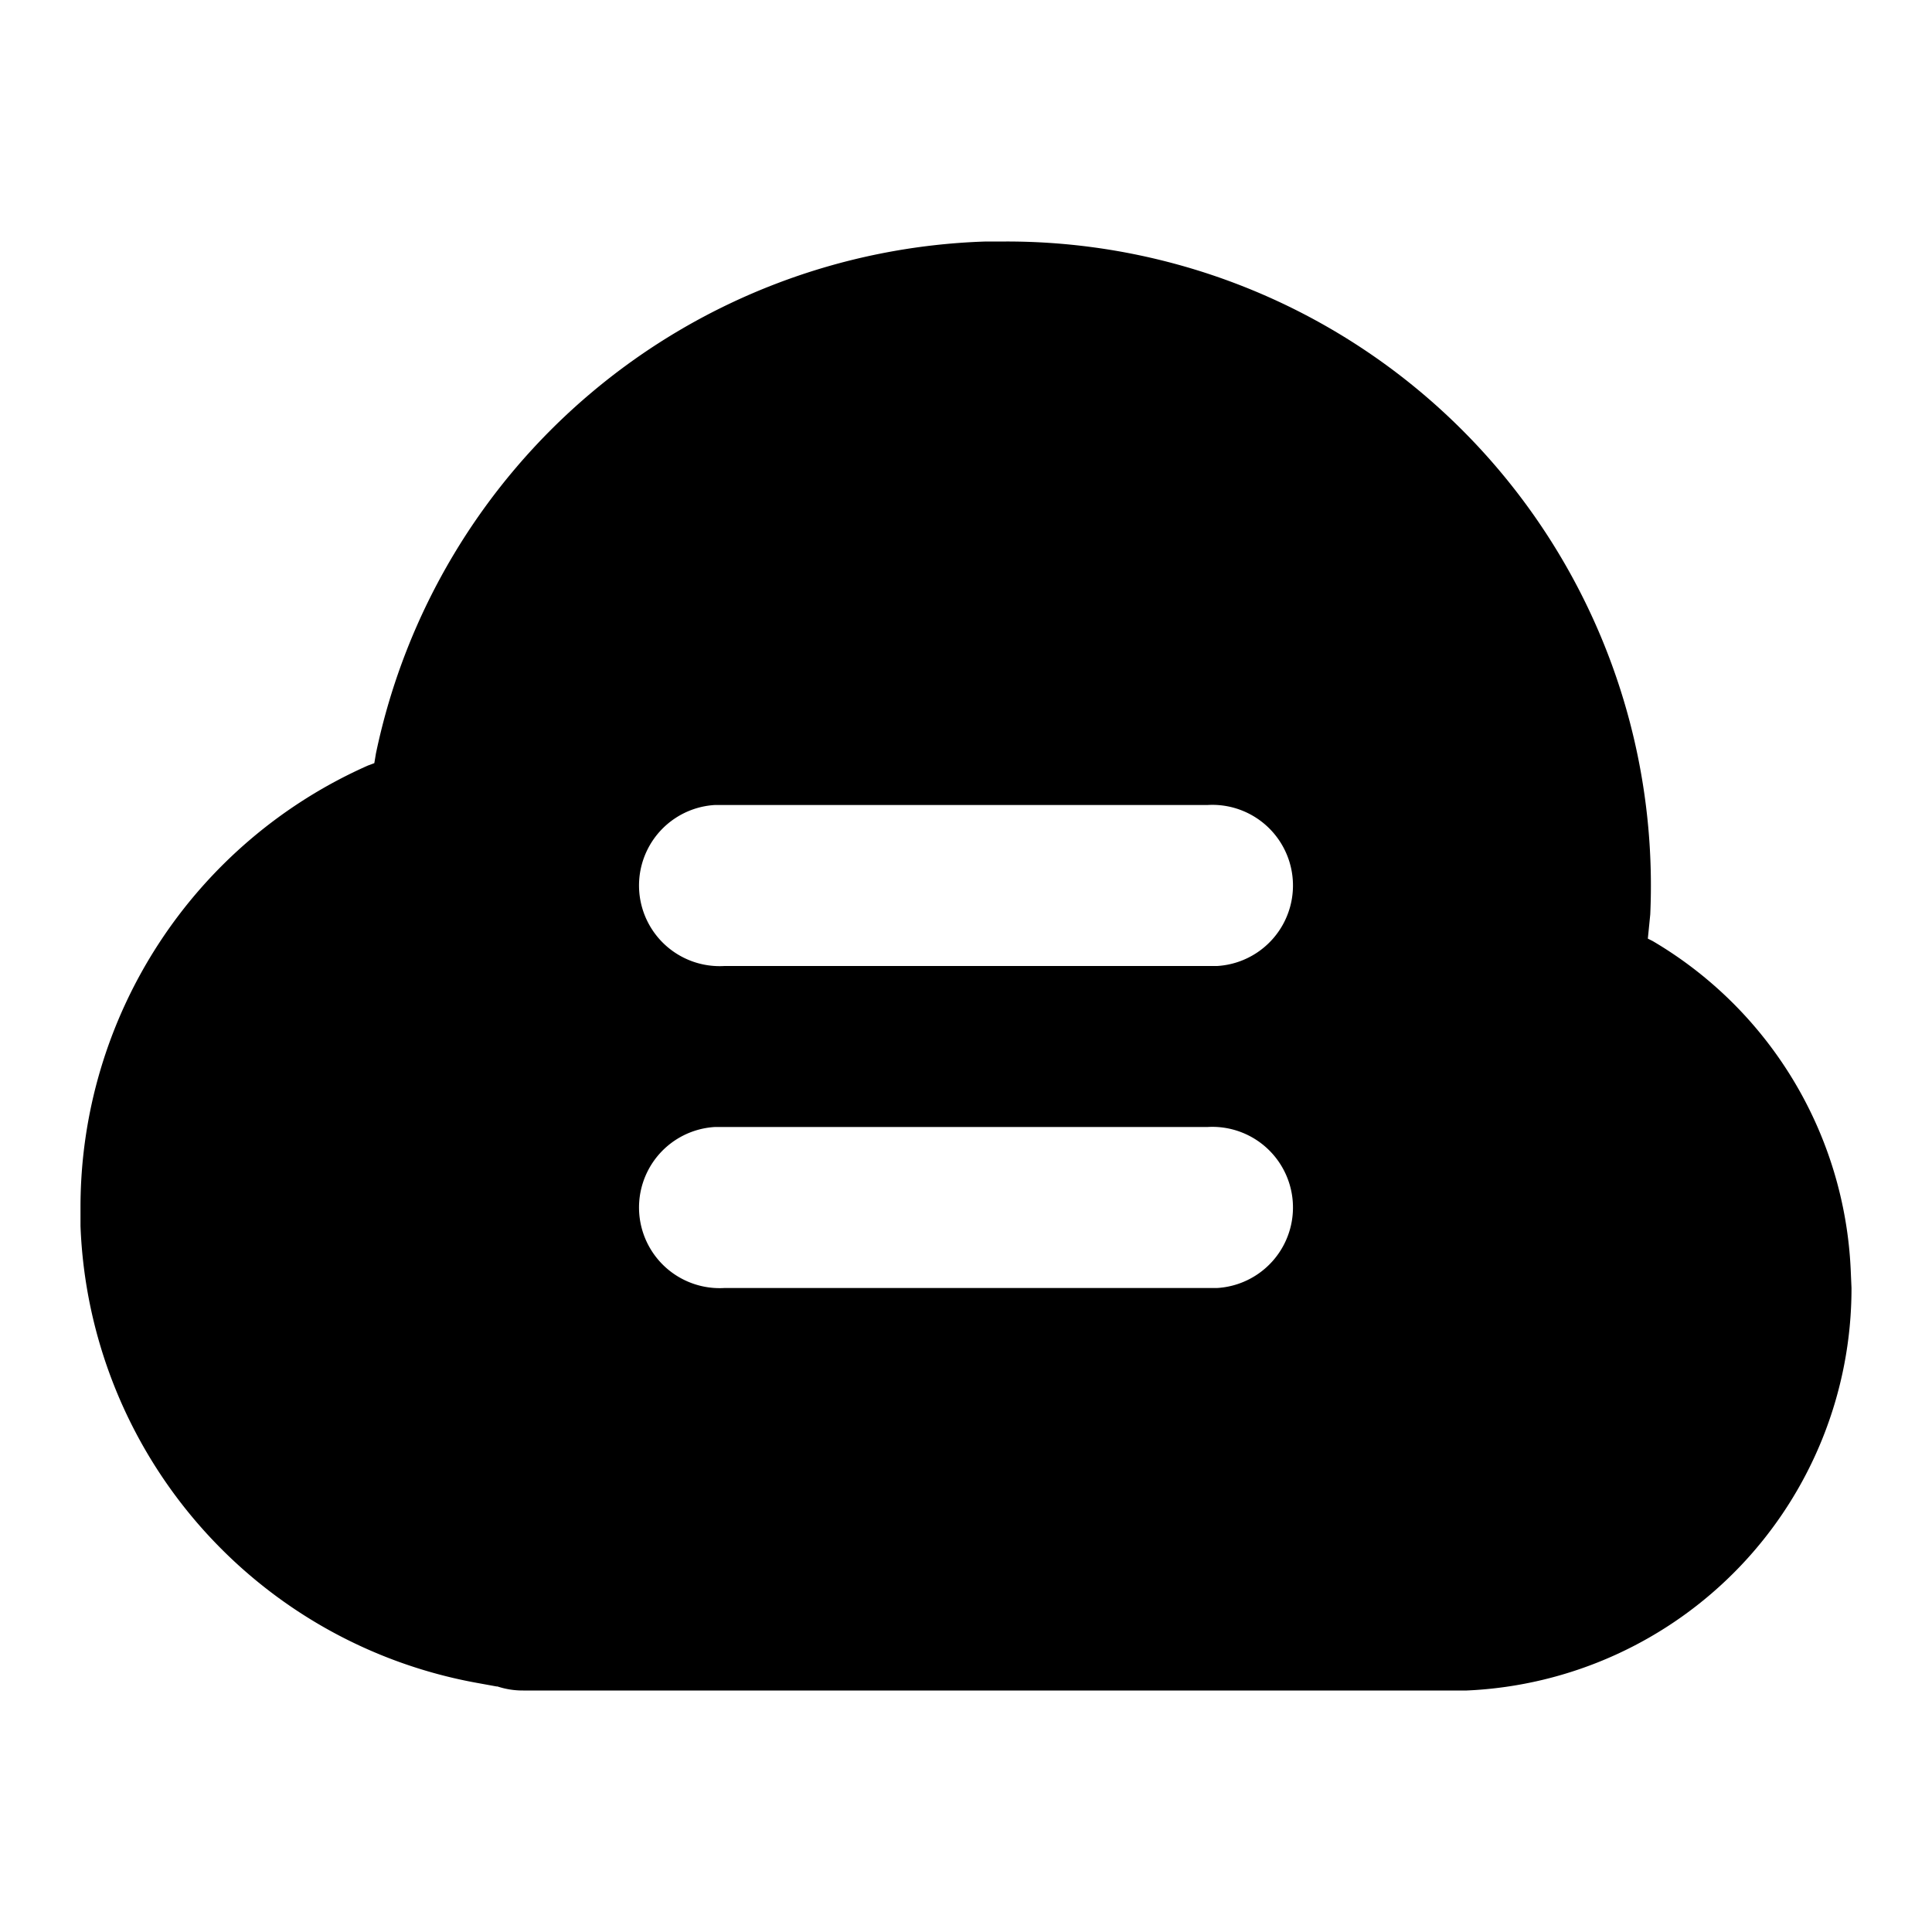 <svg xmlns="http://www.w3.org/2000/svg" viewBox="0 0 24 24">
  <path d="M12.5 3a8 8 0 0 1 8 8.36l-.03.3.06.03a5 5 0 0 1 2.46 4.08L23 16a5 5 0 0 1-4.78 5H6.5a1 1 0 0 1-.32-.05h-.01l-.22-.04A6 6 0 0 1 1 15.23V15a6 6 0 0 1 3.57-5.49l.08-.03.02-.12A8 8 0 0 1 12.25 3zM15 14H8.88A1 1 0 0 0 9 16h6.12a1 1 0 0 0-.12-2zm0-4H8.88A1 1 0 0 0 9 12h6.12a1 1 0 0 0-.12-2z"/>
</svg>
